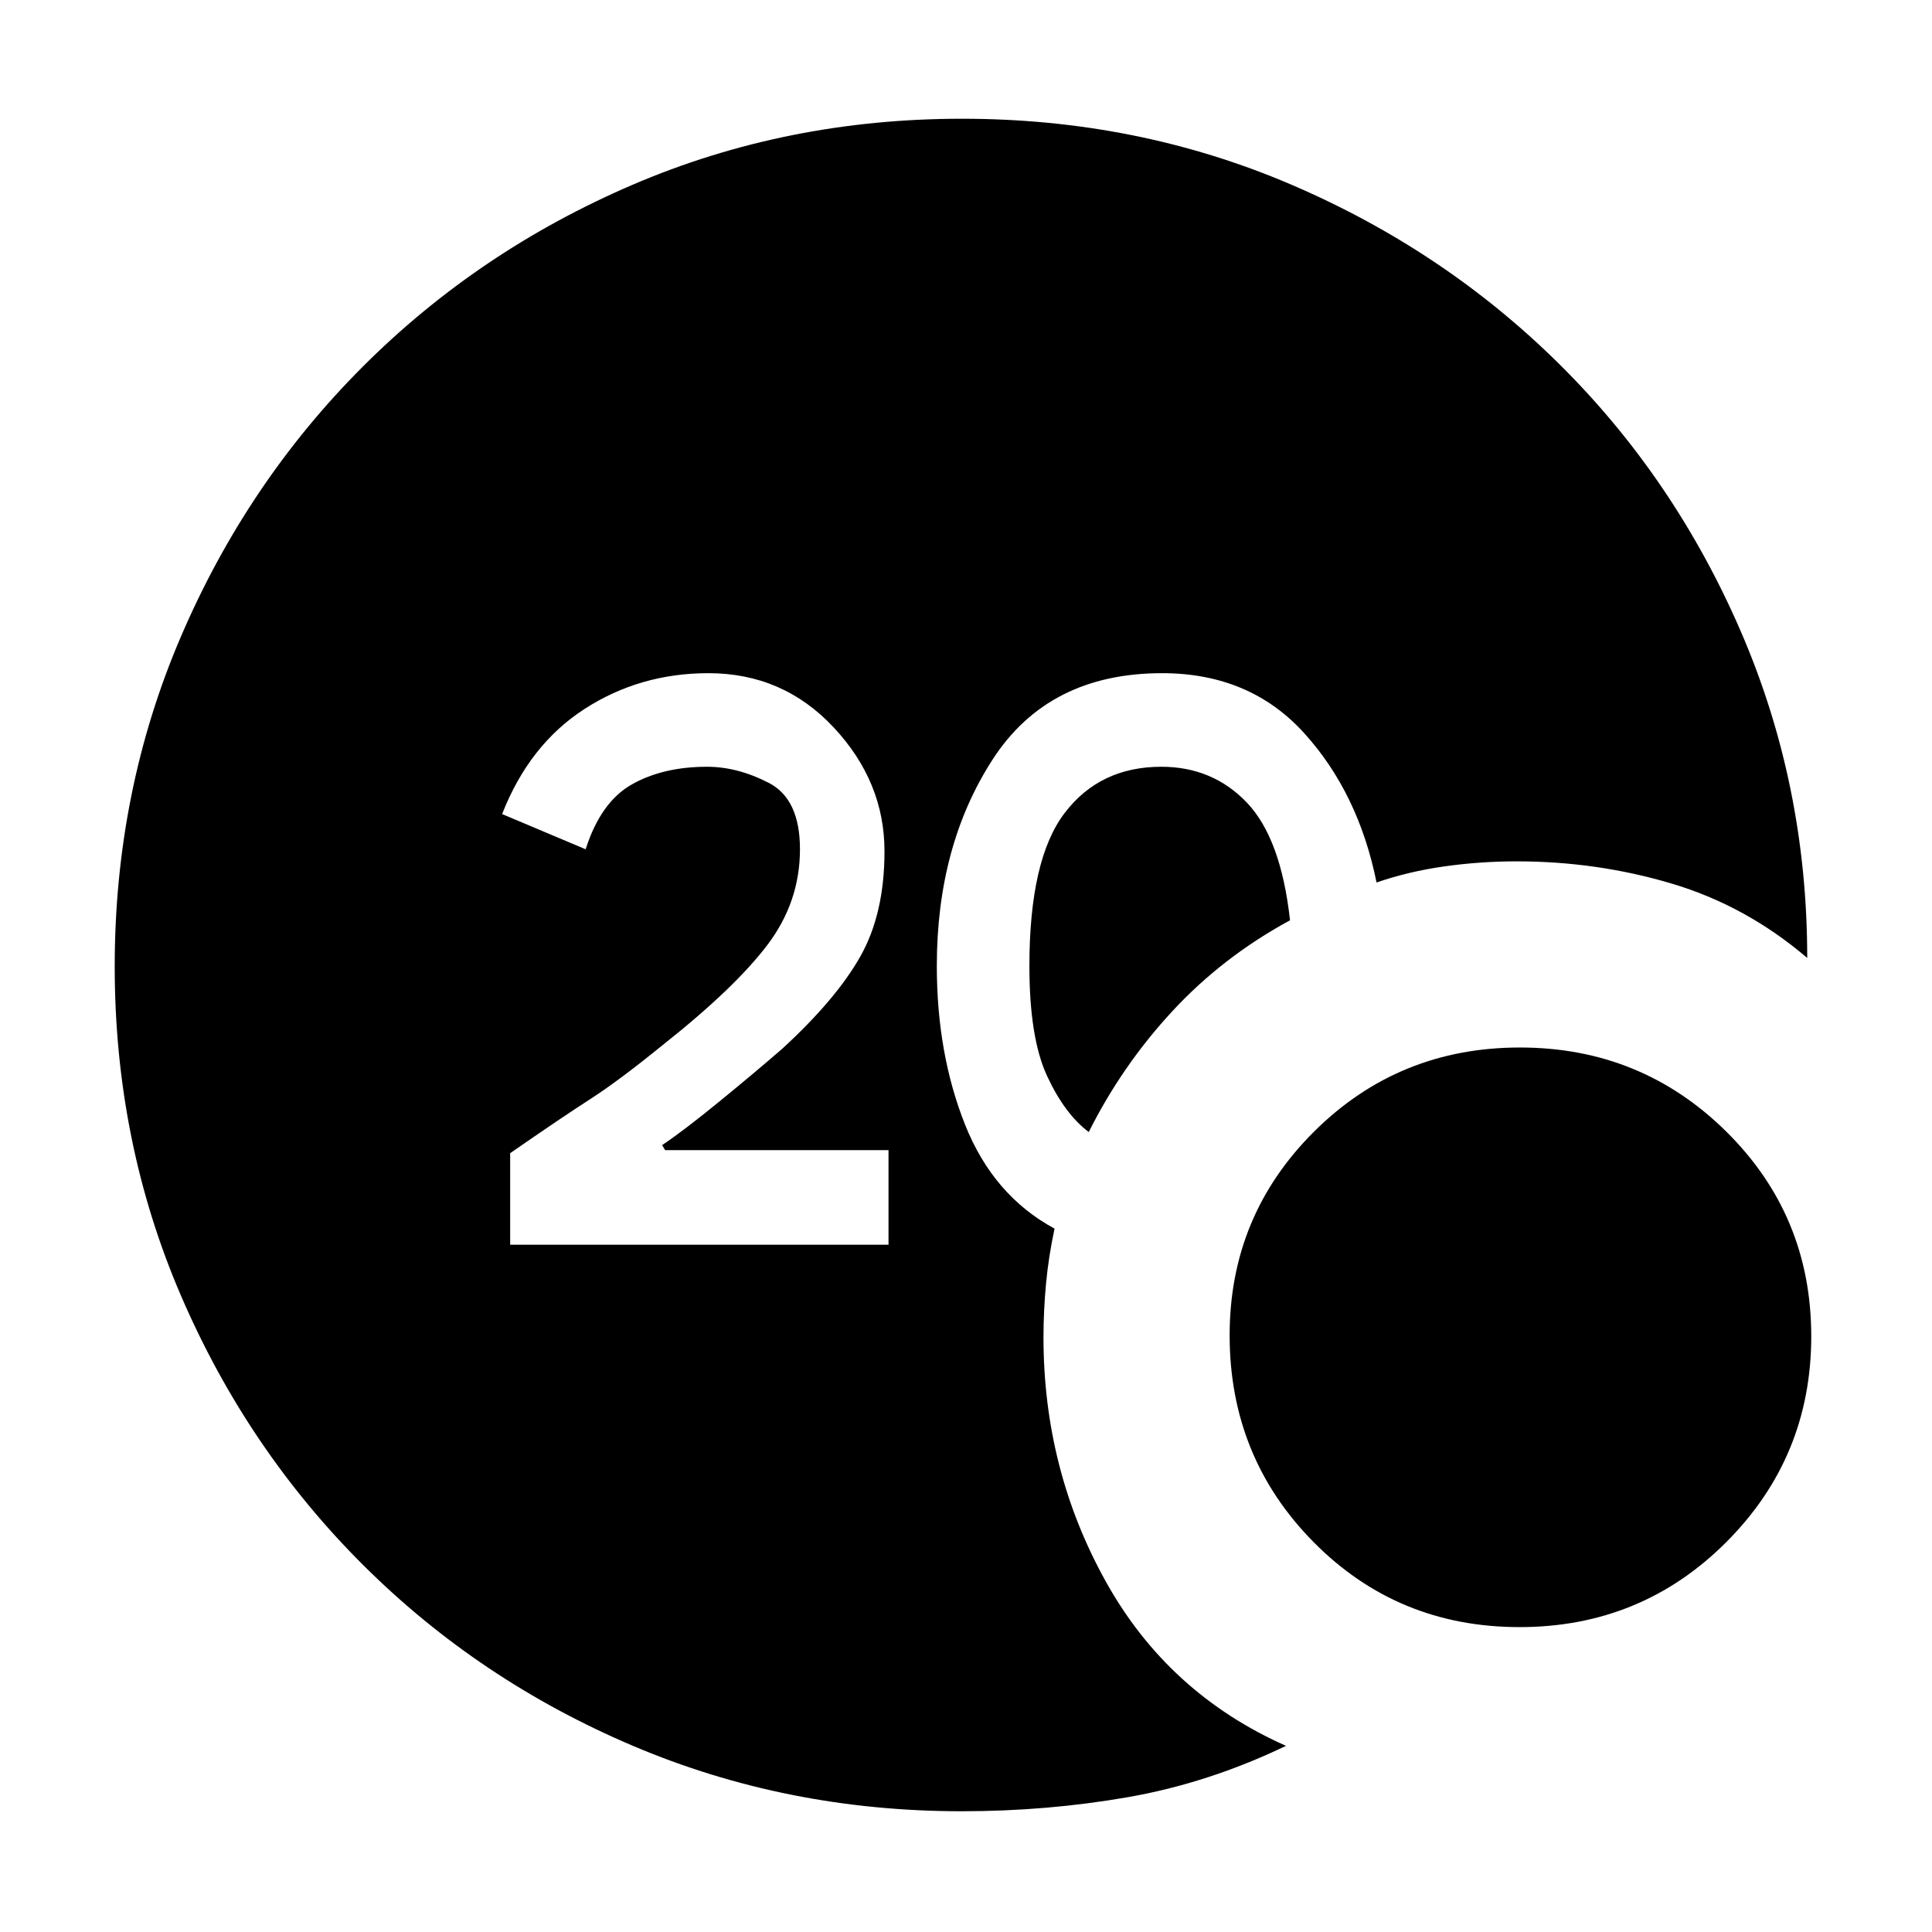 <svg xmlns="http://www.w3.org/2000/svg" height="48" viewBox="0 -960 960 960" width="48"><path d="M477.88-60Q391-60 314.5-92.5t-134.05-89.84q-57.56-57.35-90.5-133.78Q57-392.56 57-479.78t32.87-163.84q32.87-76.62 90.29-134.09 57.42-57.48 133.96-90.39Q390.66-901 478-901q87.02 0 163.22 32.57 76.2 32.56 133.49 89.25Q832-722.5 865-646.25 898-570 898-484q-30.43-26-67.5-37-37.08-11-76.86-11-18.14 0-35.89 2.5t-33.75 8q-9-44.5-36-74.25t-70.54-29.75q-56.46 0-84.21 42.85Q465.5-539.8 465.5-480q0 43.5 14 78.75T524-349.5q-3 14-4.25 27.5t-1.25 26.5q0 65.65 30.94 121.31Q580.37-118.53 639-92.5 600.5-74 560.46-67q-40.05 7-82.58 7ZM541-397.5q-12-9-20.75-27.93-8.75-18.94-8.75-54.57 0-53 17.5-76t48.07-23q25.43 0 42.43 17.75t21.5 58.54q-33.5 18.18-58.5 45.2-25 27.01-41.5 60.01Zm214.05 246q-60.55 0-102.3-42.21Q611-235.93 611-296.5q0-59.5 41.99-101.25t102.25-41.75q60.26 0 102.51 41.75Q900-356 900-296t-42.2 102.25q-42.2 42.25-102.75 42.25Zm-501.55-190h188v-47h-111L329-391q10.5-7 28.25-21.5t31.44-26.38q26.81-24.62 38.81-45.87 12-21.25 12-52.25 0-34.5-25.2-61.5t-62.3-27q-34 0-61.5 17.75t-41 52.25L291-538q7.5-23.5 23-32.25t37.33-8.75q15.17 0 30.67 8 15.5 8 15.5 33 0 26.22-16.25 47.61T329.63-441q-22.13 18-36.13 27-14 9-40 27v45.5Z"/></svg>